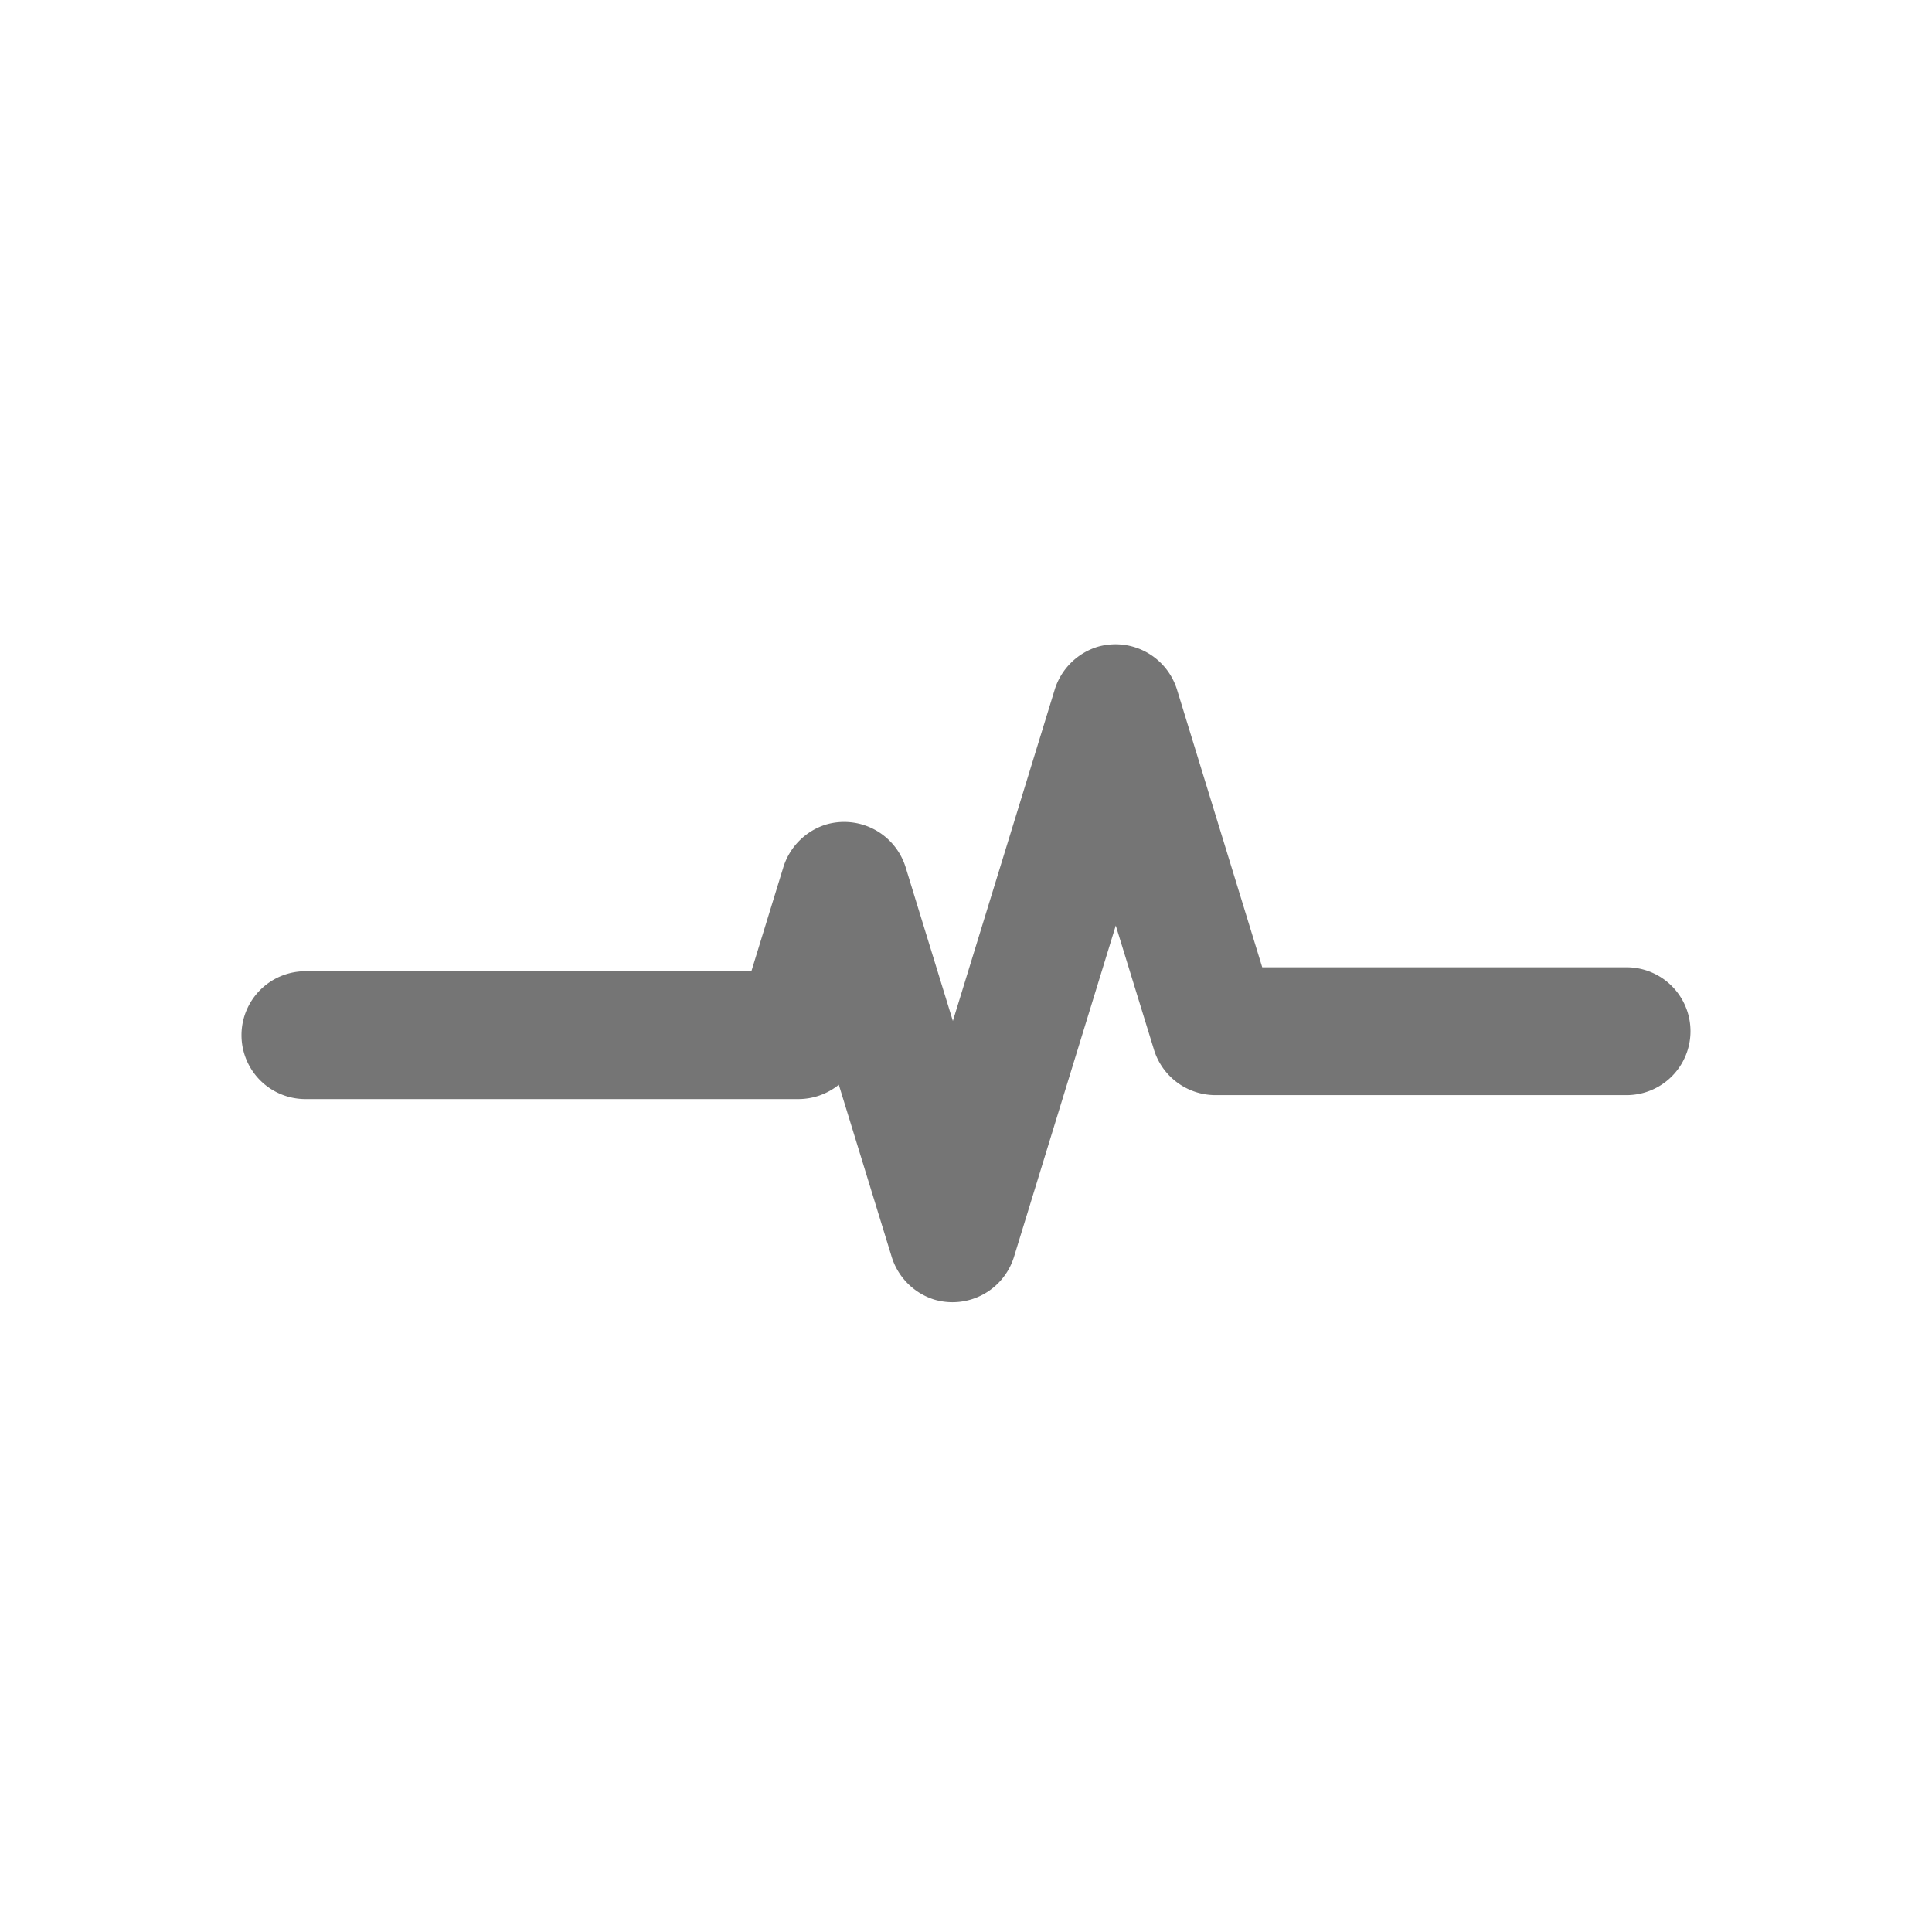 <svg xmlns="http://www.w3.org/2000/svg" width="24" height="24" viewBox="0 0 24 24"><g transform="translate(-3836 1322)"><rect width="24" height="24" transform="translate(3836 -1322)" fill="none"/><path d="M12.141,6.26,11.03,9.876h0l-.155.505a.8.8,0,0,1-.992.526.807.807,0,0,1-.531-.546L8.7,8.239a.8.8,0,0,1-.505.178H2.074a.794.794,0,1,1,0-1.588h5.54l.392-1.275a.807.807,0,0,1,.531-.546.8.8,0,0,1,.992.526l.155.505h0l.433,1.408,1.26-4.1a.807.807,0,0,1,.531-.546.8.8,0,0,1,.992.526l.155.505h0L13.96,6.78h4.526a.794.794,0,0,1,0,1.588H13.374a.8.8,0,0,1-.764-.581L12.14,6.26Z" transform="translate(3837.72 -1316.764)" fill-rule="evenodd" opacity="0.54"/></g></svg>
